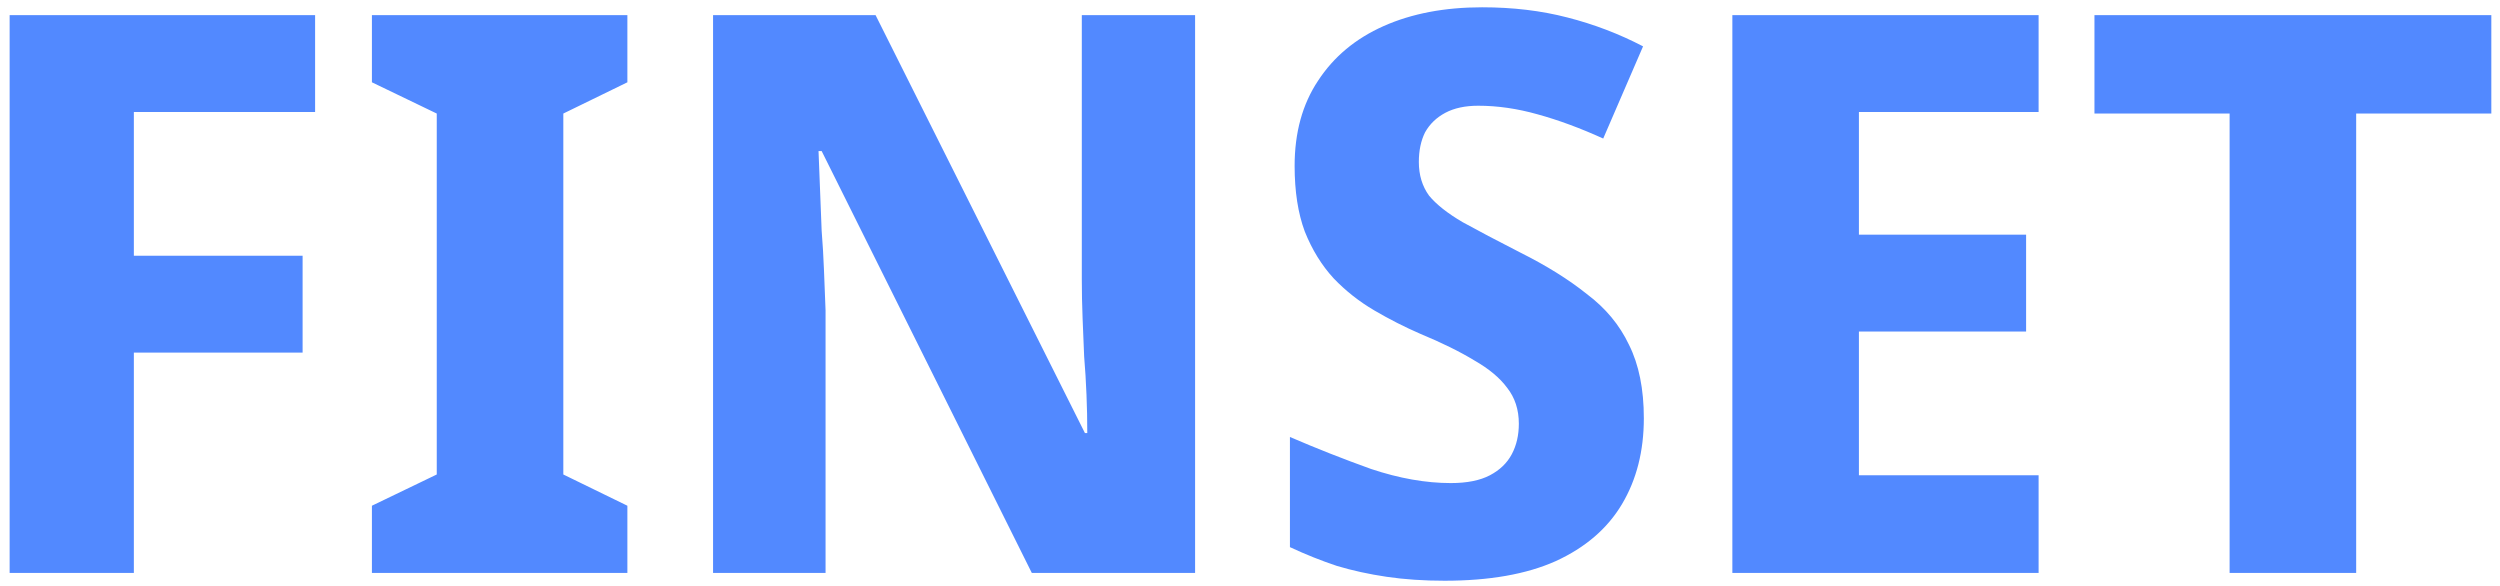 <svg width="192" height="45" viewBox="0 0 192 45" fill="none" xmlns="http://www.w3.org/2000/svg">
<path d="M10.28 44H0.74V1.16H24.2V8.6H10.28V19.64H23.24V27.08H10.28V44ZM48.183 44H28.563V38.84L33.543 36.44V8.72L28.563 6.32V1.16H48.183V6.32L43.263 8.72V36.44L48.183 38.84V44ZM91.783 44H79.243L63.103 11.6H62.863C62.903 12.6 62.943 13.62 62.983 14.66C63.023 15.66 63.063 16.68 63.103 17.72C63.183 18.72 63.243 19.74 63.283 20.78C63.323 21.78 63.363 22.8 63.403 23.84V44H54.763V1.16H67.243L83.323 33.26H83.503C83.503 32.26 83.483 31.28 83.443 30.32C83.403 29.32 83.343 28.34 83.263 27.38C83.223 26.38 83.183 25.4 83.143 24.44C83.103 23.44 83.083 22.44 83.083 21.44V1.16H91.783V44ZM126.247 32.12C126.247 34.64 125.687 36.84 124.567 38.72C123.447 40.6 121.747 42.06 119.467 43.1C117.227 44.1 114.387 44.6 110.947 44.6C109.347 44.6 107.867 44.5 106.507 44.3C105.147 44.1 103.867 43.82 102.667 43.46C101.467 43.06 100.267 42.58 99.067 42.02V33.56C101.107 34.44 103.187 35.26 105.307 36.02C107.467 36.74 109.507 37.1 111.427 37.1C112.667 37.1 113.667 36.9 114.427 36.5C115.187 36.1 115.747 35.56 116.107 34.88C116.467 34.2 116.647 33.42 116.647 32.54C116.647 31.46 116.347 30.54 115.747 29.78C115.187 29.02 114.347 28.32 113.227 27.68C112.107 27 110.727 26.32 109.087 25.64C107.887 25.12 106.707 24.52 105.547 23.84C104.387 23.16 103.347 22.34 102.427 21.38C101.507 20.38 100.767 19.18 100.207 17.78C99.687 16.38 99.427 14.7 99.427 12.74C99.427 10.18 100.027 8 101.227 6.2C102.427 4.36 104.107 2.96 106.267 2C108.427 1.04 110.947 0.56 113.827 0.56C116.187 0.56 118.367 0.82 120.367 1.34C122.407 1.86 124.347 2.6 126.187 3.56L123.127 10.64C121.367 9.84 119.687 9.22 118.087 8.78C116.527 8.34 115.007 8.12 113.527 8.12C112.527 8.12 111.687 8.3 111.007 8.66C110.327 9.02 109.807 9.52 109.447 10.16C109.127 10.8 108.967 11.56 108.967 12.44C108.967 13.44 109.227 14.3 109.747 15.02C110.307 15.7 111.167 16.38 112.327 17.06C113.487 17.7 114.967 18.48 116.767 19.4C118.767 20.4 120.467 21.46 121.867 22.58C123.307 23.66 124.387 24.96 125.107 26.48C125.867 28 126.247 29.88 126.247 32.12ZM156.565 44H133.045V1.16H156.565V8.6H142.765V18.02H155.605V25.46H142.765V36.5H156.565V44ZM180.954 44H171.234V8.72H160.854V1.16H191.334V8.72H180.954V44Z" fill="#5289FF"/>
</svg>
